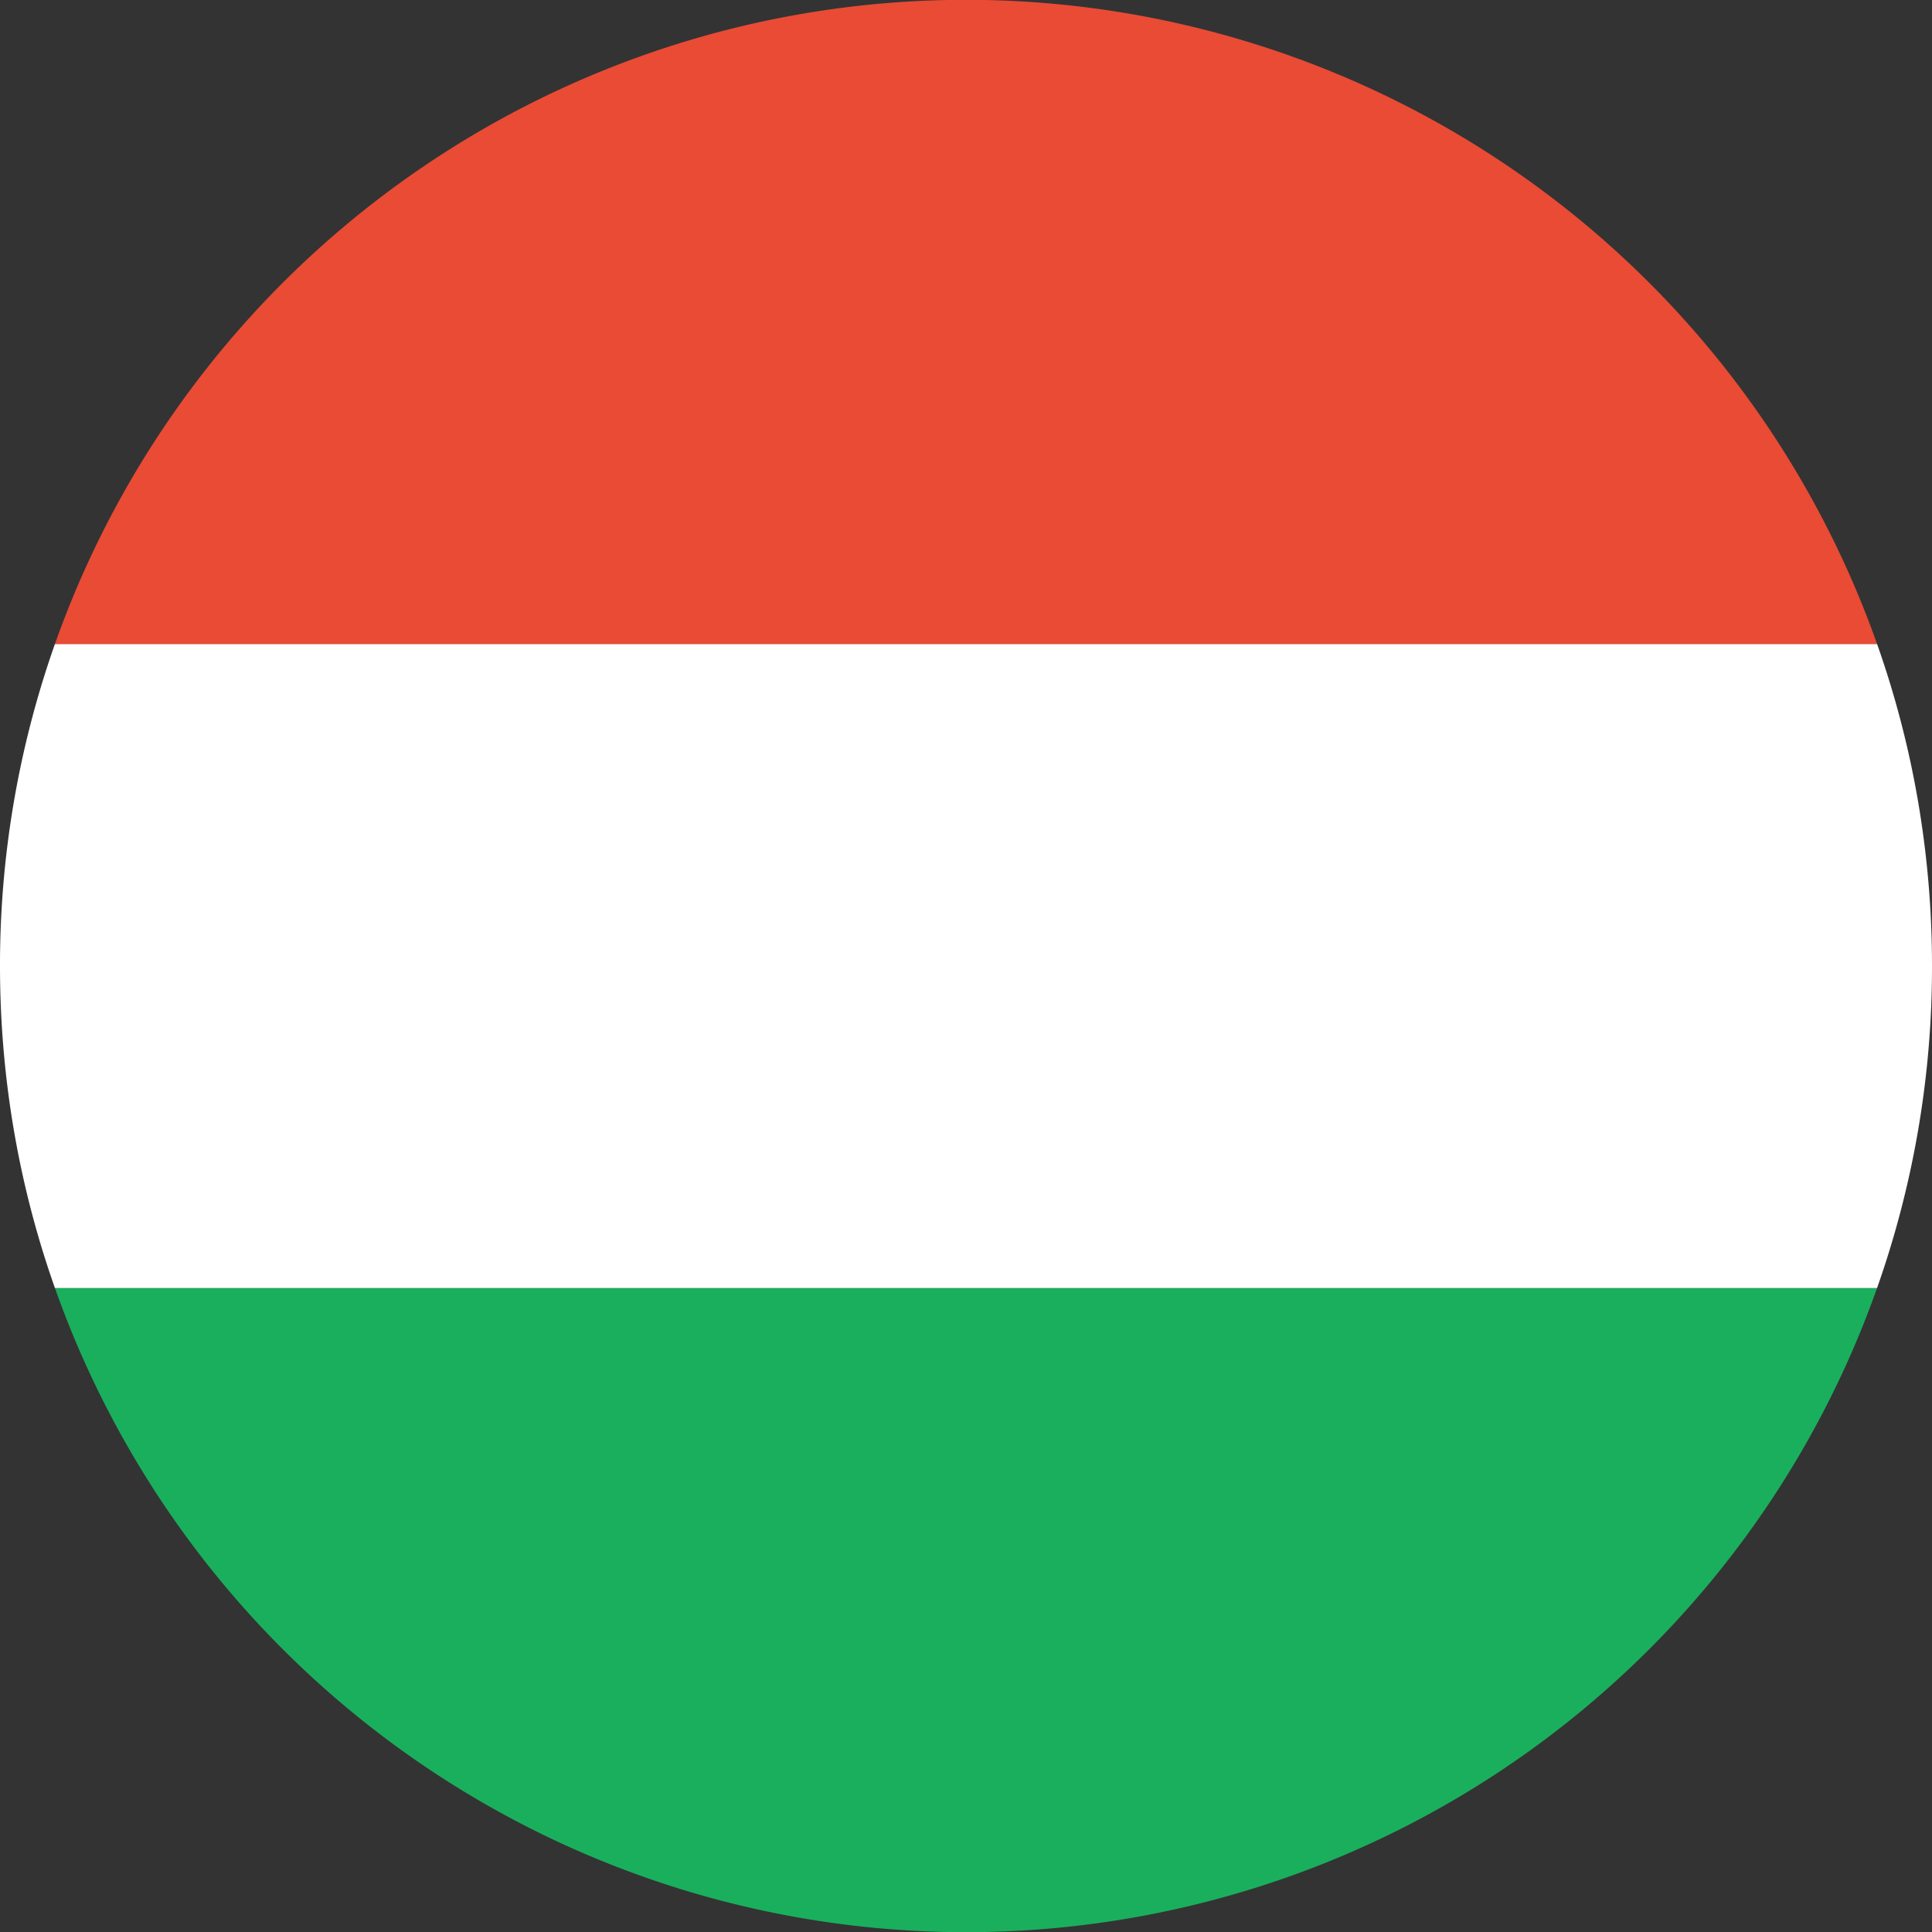 <svg xmlns="http://www.w3.org/2000/svg" width="16" height="16" viewBox="0 0 16 16">
    <rect x="0" y="0" width="16" height="16" fill="#333333" stroke="none"/>
    <g fill="none" fill-rule="evenodd">
        <path fill="#1AAF5D" d="M15.545 10.667a8.003 8.003 0 0 1-15.09 0h15.09z"/>
        <path fill="#FFF" d="M15.545 10.667A7.987 7.987 0 0 0 16 8c0-.935-.16-1.833-.455-2.667H.455A7.987 7.987 0 0 0 0 8c0 .935.16 1.833.455 2.667h15.09z"/>
        <path fill="#E94B35" d="M15.545 5.333a8.003 8.003 0 0 0-15.09 0h15.09z"/>
    </g>
</svg>
